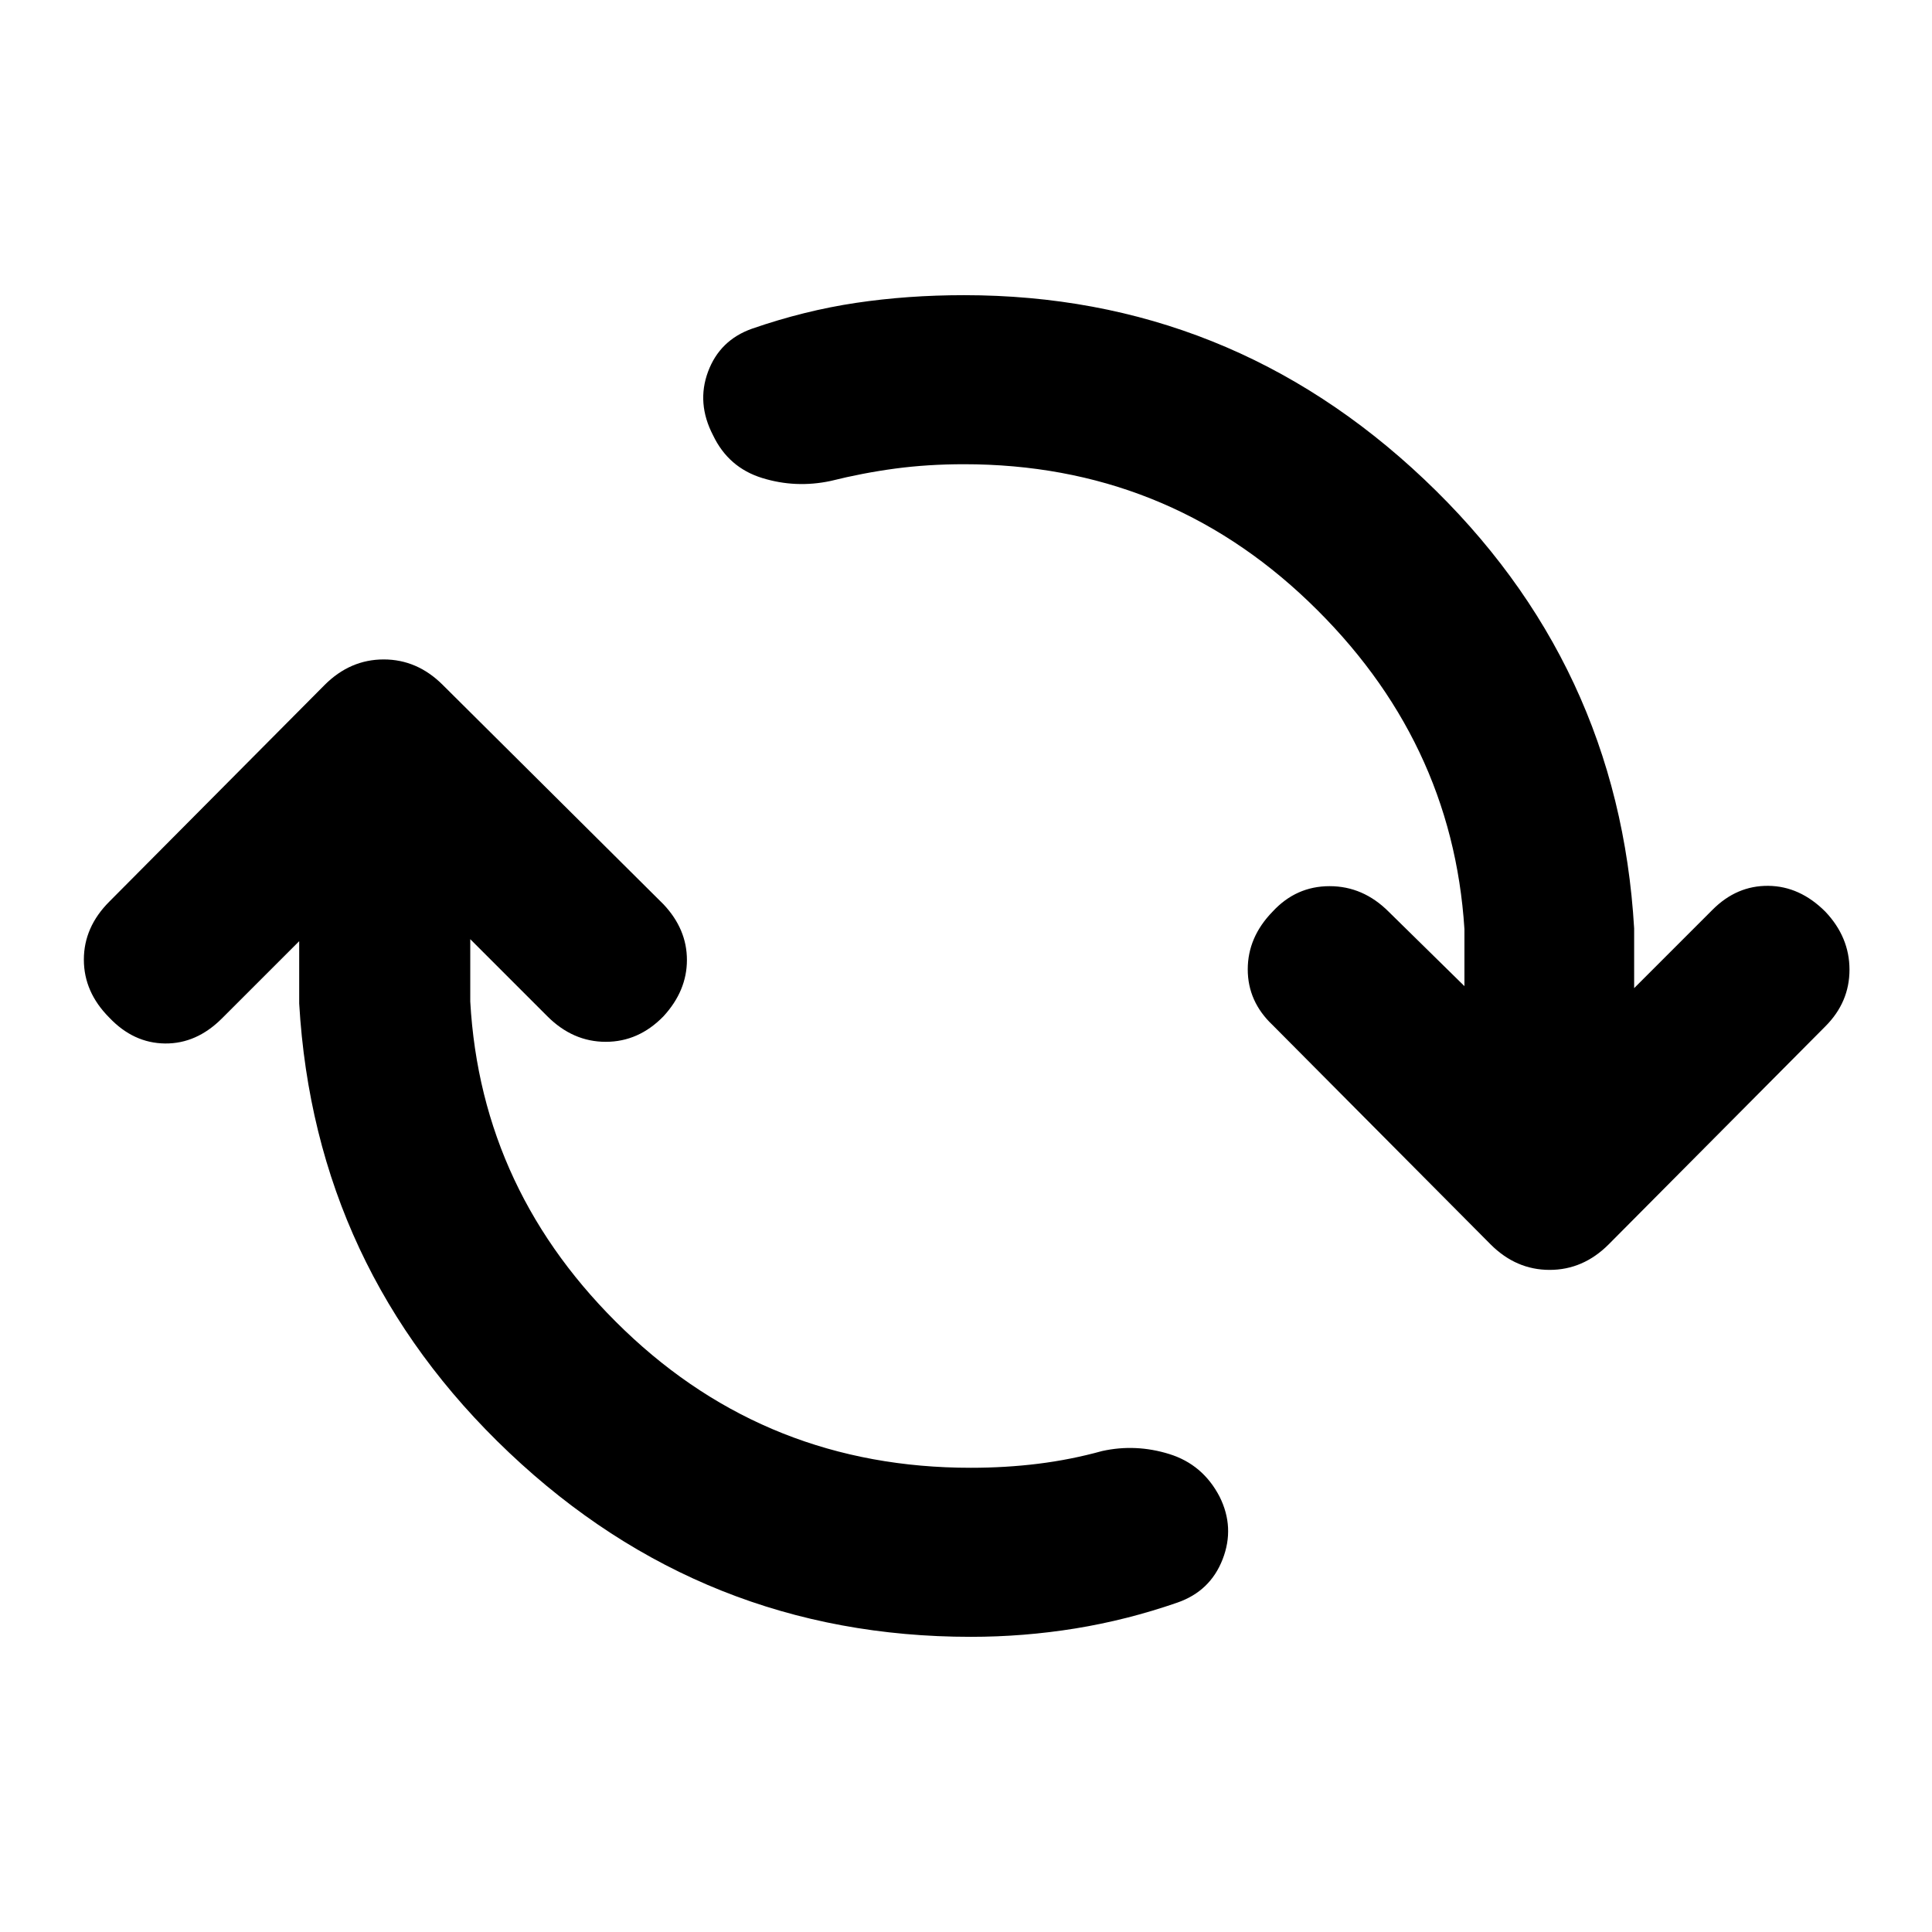 <svg xmlns="http://www.w3.org/2000/svg" height="40" viewBox="0 -960 960 960" width="40"><path d="M482.33-146.67q-132.66 0-229.33-91.5-96.67-91.5-104.33-223.16v-31L110.33-454Q97.67-441.33 82-441.5q-15.67-.17-27.67-12.83Q41.67-467 41.67-483.17q0-16.16 12.66-28.83l107-107.67q12.67-12.66 29.34-12.66 16.66 0 29.33 12.66l109.67 109q11.66 12.34 11.66 27.67 0 15.33-11.66 28-12.34 12.67-28.67 12.67-16.33 0-29-12.67l-38.33-38.33v31q5.33 95 76.66 163.33 71.34 68.33 172 68.33 17.34 0 33.5-2 16.17-2 31.84-6.33 16.66-3.67 33.33 1.5 16.67 5.17 25 21.17 7.67 15.33 1.5 31.16-6.17 15.84-22.5 21.5-25 8.67-50.67 12.84-25.66 4.16-52 4.16ZM479-729.33q-18 0-34.17 2.16-16.16 2.17-32.16 6.17-17.34 3.67-34-1.5-16.67-5.17-24.34-21.17-8.33-16-2.5-31.66 5.84-15.67 21.84-21.34 26-9 51.66-12.83 25.67-3.83 53.67-3.83 132 0 228.67 91.5 96.66 91.5 104.33 223.16V-469l39-39q12-12 27.67-11.83 15.66.16 28.33 12.83 12 12.67 12 28.83Q919-462 907-450L799.33-341.67Q786.67-329 770-329q-16.67 0-29.33-12.67l-108.34-109Q620-462.33 620-478.33T632.33-507q11.67-12.67 28.34-12.67 16.66 0 29.33 12.67l37.67 37v-28.33q-6-94.34-77.34-162.67Q579-729.33 479-729.33Z"/></svg>